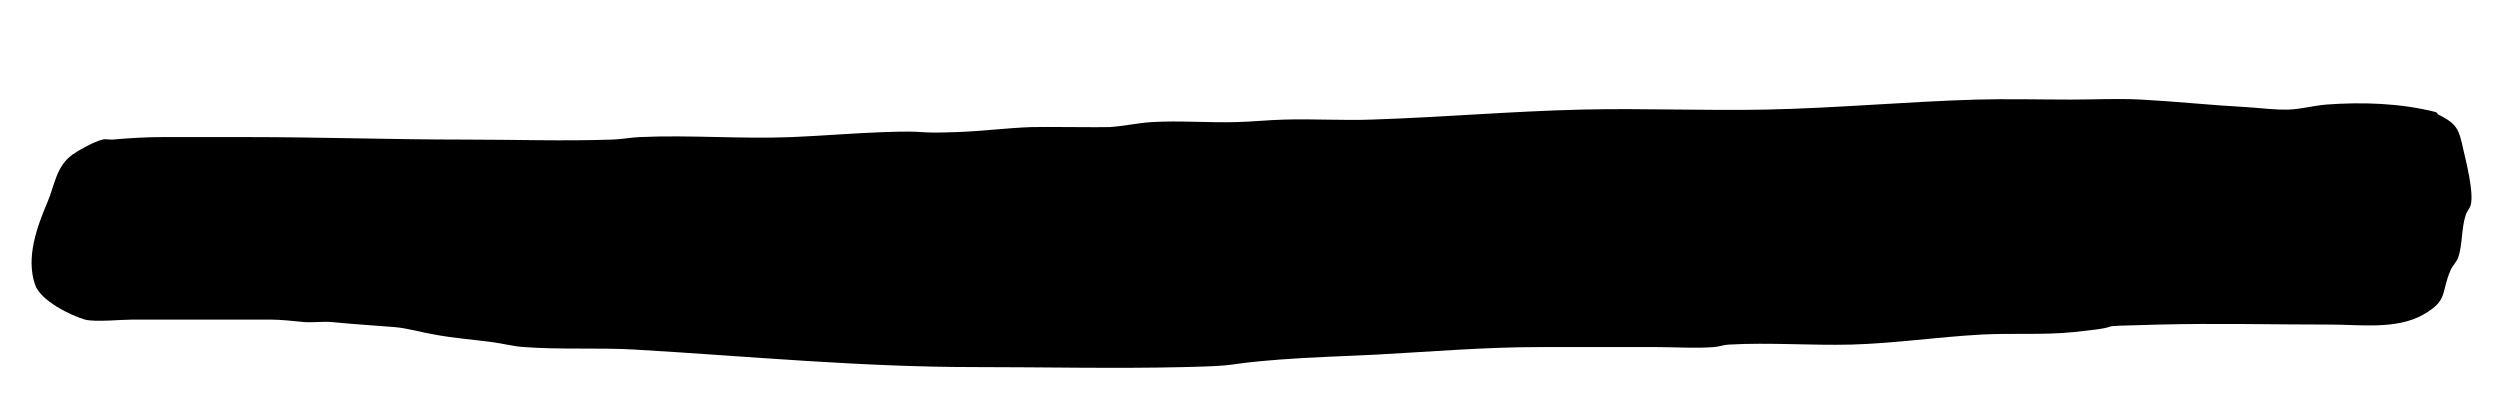 <?xml version="1.0" encoding="UTF-8" standalone="no"?>
<svg
   width="12"
   height="2"
   viewBox="0 0 12 2"
   fill="none"
   version="1.1"
   id="svg1"
   sodipodi:docname="minus.svg"
   inkscape:version="1.3.2 (091e20ef0f, 2023-11-25)"
   xmlns:inkscape="http://www.inkscape.org/namespaces/inkscape"
   xmlns:sodipodi="http://sodipodi.sourceforge.net/DTD/sodipodi-0.dtd"
   xmlns="http://www.w3.org/2000/svg"
   xmlns:svg="http://www.w3.org/2000/svg">
  <defs
     id="defs1" />
  <sodipodi:namedview
     id="namedview1"
     pagecolor="#505050"
     bordercolor="#eeeeee"
     borderopacity="1"
     inkscape:showpageshadow="0"
     inkscape:pageopacity="0"
     inkscape:pagecheckerboard="0"
     inkscape:deskcolor="#505050"
     inkscape:zoom="83.416667"
     inkscape:cx="6"
     inkscape:cy="1.000999"
     inkscape:window-width="1920"
     inkscape:window-height="1012"
     inkscape:window-x="0"
     inkscape:window-y="40"
     inkscape:window-maximized="1"
     inkscape:current-layer="svg1" />
  <path
     style="fill:#000000"
     d="m 1.379,1.534 c -0.248,0 -0.496,0 -0.743,0 -0.053,0 -0.181,0.013 -0.228,0 -0.07,-0.02 -0.214,-0.091 -0.24,-0.168 -0.044,-0.131 0.009,-0.276 0.06,-0.396 0.035,-0.082 0.041,-0.171 0.12,-0.228 0.034,-0.024 0.104,-0.062 0.144,-0.072 0.016,-0.004 0.032,0.001 0.048,0 0.082,-0.007 0.157,-0.012 0.24,-0.012 0.136,0 0.272,0 0.408,0 0.348,0 0.695,0.012 1.043,0.012 0.235,0 0.472,0.008 0.707,0 0.044,-0.001 0.088,-0.01 0.132,-0.012 0.243,-0.011 0.488,0.01 0.731,0 0.148,-0.006 0.296,-0.019 0.444,-0.024 0.232,-0.008 0.124,0.008 0.348,0 0.12,-0.004 0.24,-0.02 0.36,-0.024 0.053,-0.002 0.334,0.002 0.372,0 0.068,-0.004 0.136,-0.02 0.204,-0.024 0.136,-0.008 0.272,0.004 0.408,0 0.076,-0.002 0.152,-0.01 0.228,-0.012 0.14,-0.004 0.28,0.005 0.42,0 0.336,-0.011 0.671,-0.04 1.007,-0.048 0.296,-0.007 0.592,0.006 0.887,0 0.336,-0.007 0.671,-0.038 1.007,-0.048 0.151,-0.004 0.304,0 0.456,0 0.112,0 0.224,-0.006 0.336,0 0.168,0.009 0.335,0.027 0.503,0.036 0.068,0.004 0.136,0.014 0.204,0.012 0.06,-0.002 0.12,-0.019 0.18,-0.024 0.175,-0.013 0.357,-0.007 0.527,0.036 0.005,0.001 0.007,0.009 0.012,0.012 0.09,0.045 0.098,0.068 0.12,0.168 0.015,0.065 0.05,0.203 0.036,0.264 -0.004,0.017 -0.018,0.031 -0.024,0.048 -0.022,0.065 -0.015,0.14 -0.036,0.204 -0.007,0.022 -0.026,0.039 -0.036,0.06 -0.05,0.113 -0.01,0.146 -0.132,0.216 -0.128,0.073 -0.302,0.048 -0.444,0.048 -0.275,0 -0.552,-0.007 -0.827,0 -0.397,0.01 -0.089,0.004 -0.408,0.036 -0.146,0.015 -0.298,0.004 -0.444,0.012 -0.215,0.012 -0.411,0.042 -0.623,0.048 -0.195,0.005 -0.392,-0.011 -0.587,0 -0.024,0.001 -0.048,0.01 -0.072,0.012 -0.091,0.007 -0.185,0 -0.276,0 -0.188,0 -0.376,0 -0.563,0 -0.261,0 -0.519,0.022 -0.779,0.036 -0.156,0.008 -0.312,0.012 -0.468,0.024 -0.296,0.023 -0.158,0.029 -0.456,0.036 -0.335,0.008 -0.672,0 -1.007,0 -0.545,0 -1.086,-0.052 -1.63,-0.084 C 2.871,1.668 2.692,1.679 2.517,1.666 2.465,1.663 2.414,1.649 2.362,1.642 2.27,1.63 2.177,1.623 2.086,1.606 2.022,1.595 1.959,1.576 1.894,1.57 1.794,1.562 1.694,1.556 1.594,1.546 c -0.044,-0.004 -0.088,0.003 -0.132,0 -0.06,-0.005 -0.107,-0.012 -0.168,-0.012"
     id="path1" />
</svg>
